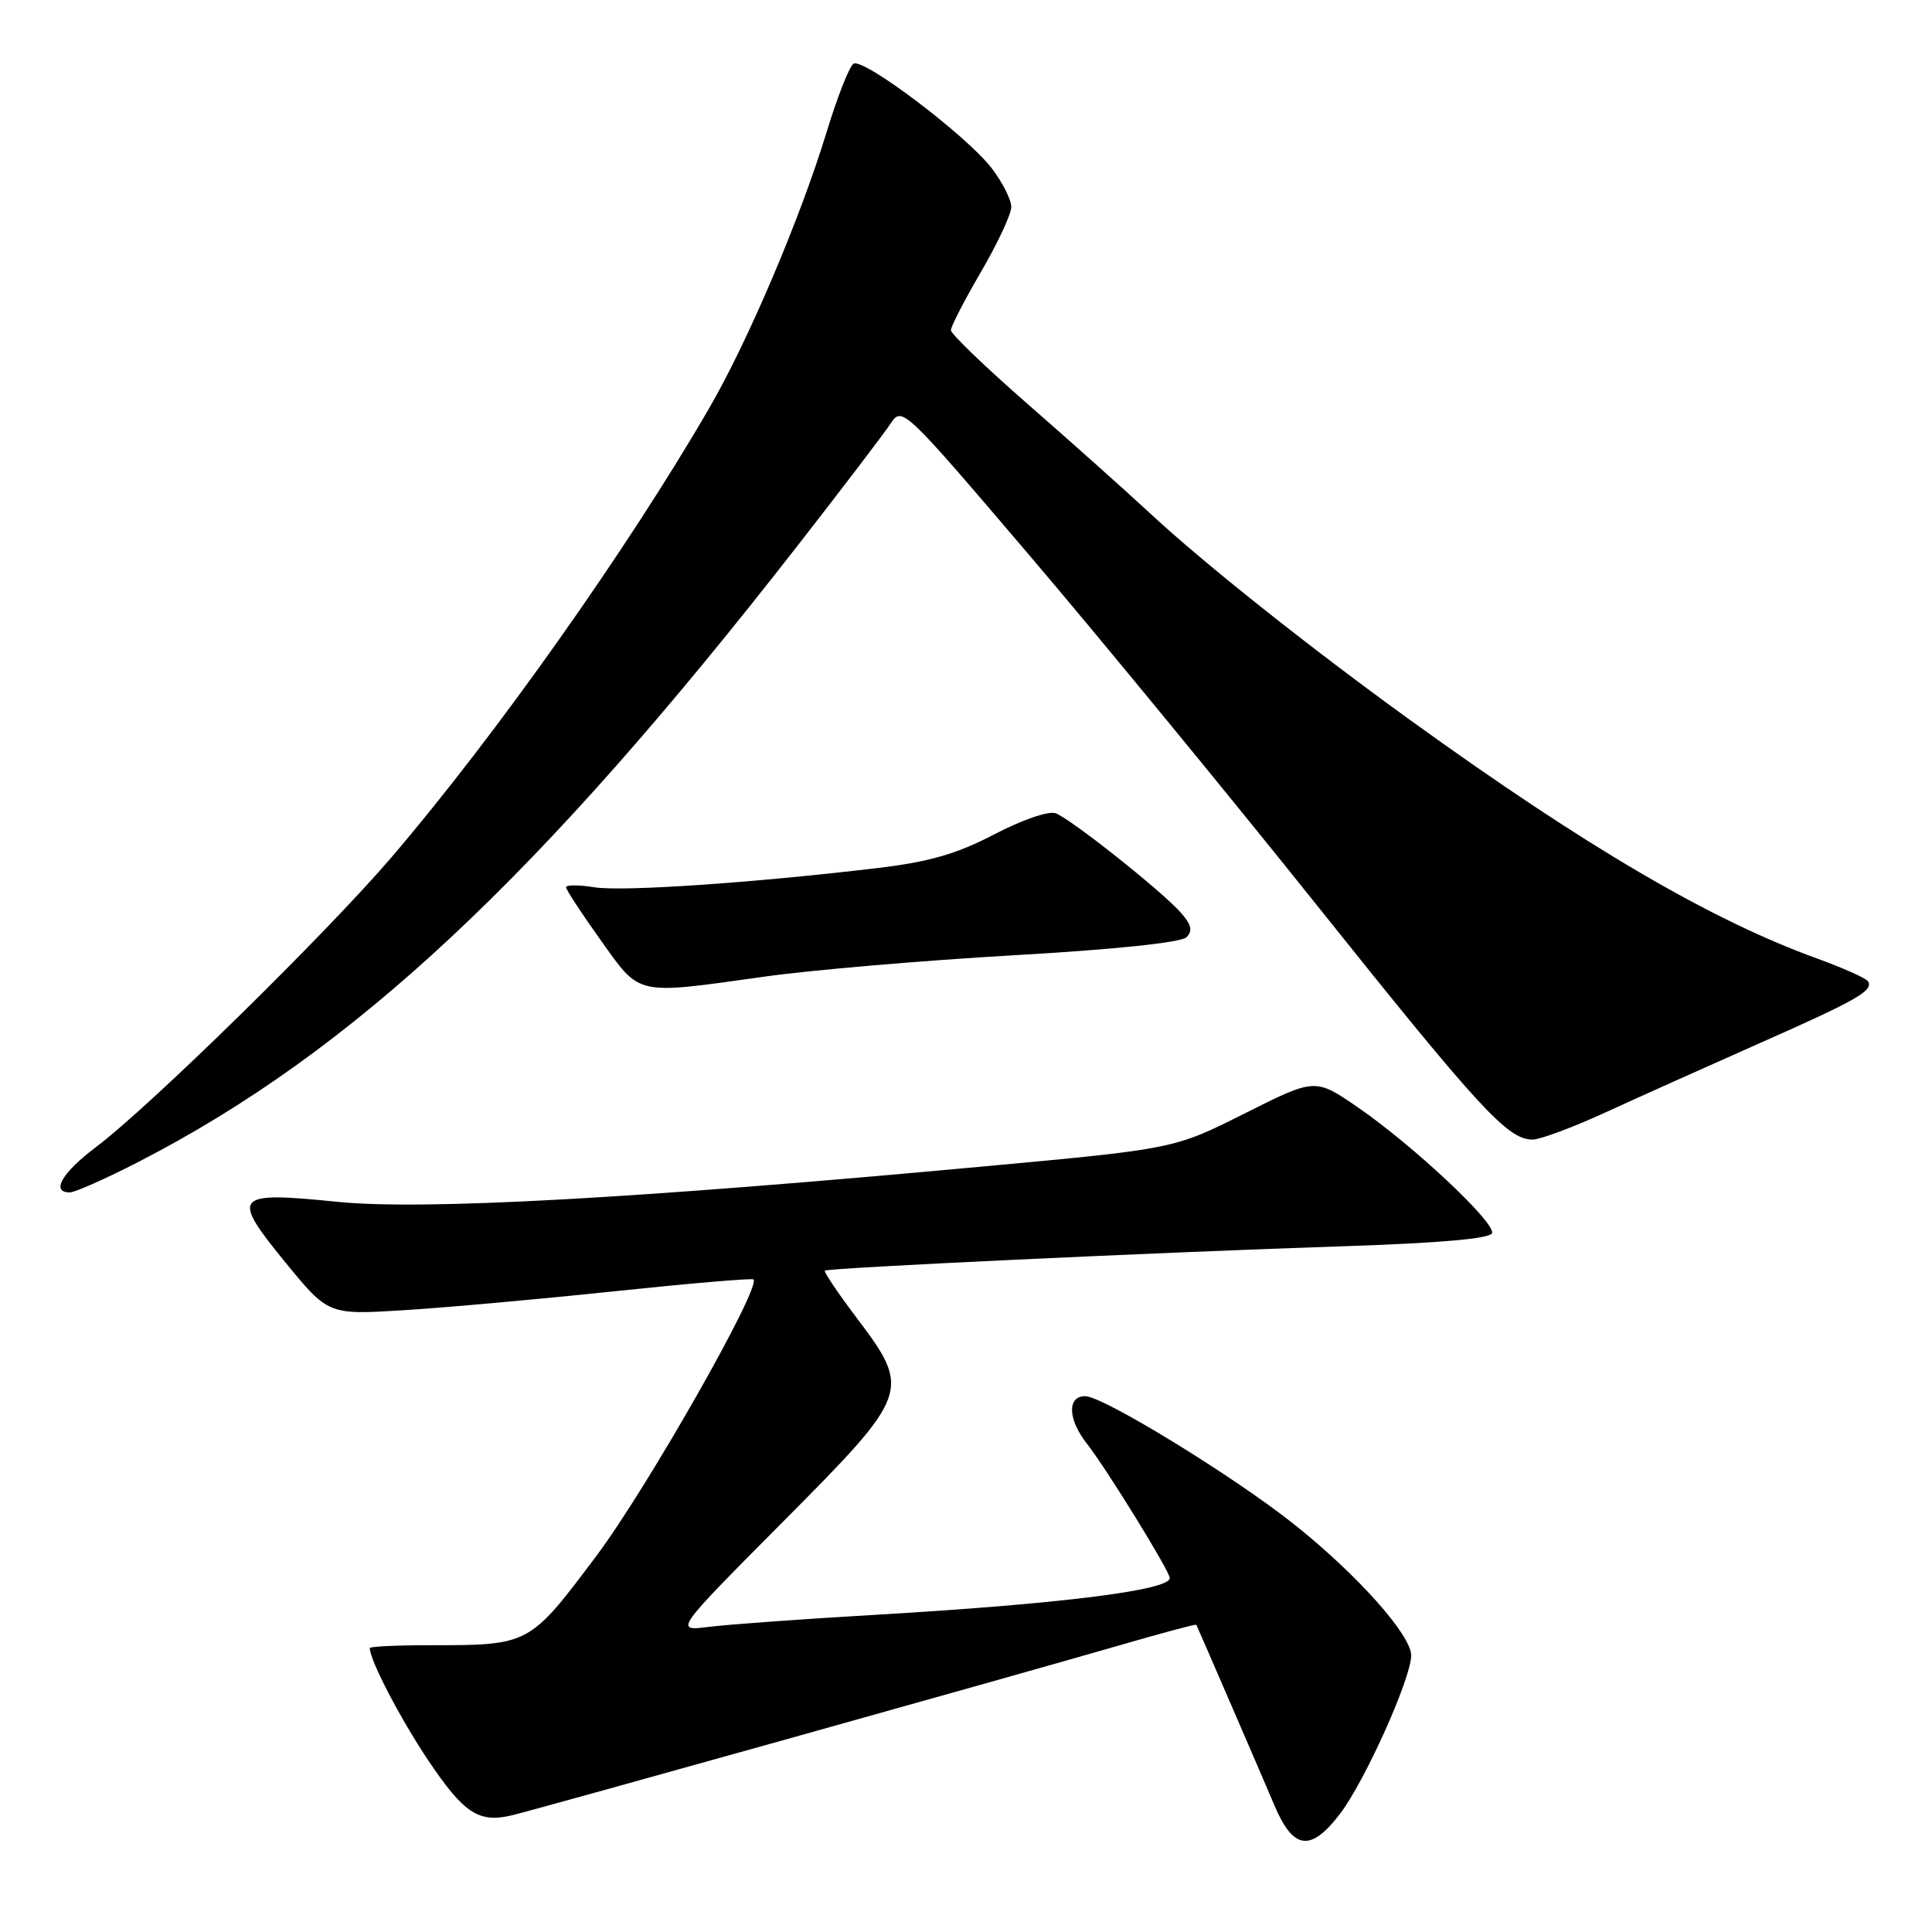 <?xml version="1.0" encoding="UTF-8" standalone="no"?>
<!DOCTYPE svg PUBLIC "-//W3C//DTD SVG 1.1//EN" "http://www.w3.org/Graphics/SVG/1.1/DTD/svg11.dtd" >
<svg xmlns="http://www.w3.org/2000/svg" xmlns:xlink="http://www.w3.org/1999/xlink" version="1.1" viewBox="0 0 256 256">
 <g >
 <path fill="currentColor"
d=" M 177.56 240.34 C 180.86 236.01 186.97 222.41 186.99 219.36 C 187.00 216.66 179.84 208.64 171.49 201.99 C 163.47 195.61 146.17 185.00 143.79 185.00 C 141.38 185.00 141.49 188.08 144.01 191.28 C 146.59 194.56 155.00 208.19 155.00 209.10 C 155.00 210.72 140.44 212.54 116.00 213.97 C 106.38 214.53 96.44 215.25 93.92 215.57 C 89.34 216.14 89.34 216.14 103.67 201.72 C 120.65 184.64 120.78 184.26 113.48 174.58 C 111.02 171.32 109.14 168.53 109.30 168.37 C 109.67 168.00 153.43 165.94 178.42 165.12 C 190.81 164.71 197.46 164.12 197.70 163.40 C 198.17 162.00 187.16 151.69 179.84 146.67 C 174.26 142.85 174.26 142.85 164.92 147.54 C 155.58 152.23 155.58 152.23 130.54 154.54 C 83.91 158.85 56.02 160.38 44.73 159.25 C 30.97 157.86 30.54 158.36 37.77 167.22 C 43.50 174.23 43.50 174.23 53.50 173.61 C 59.00 173.27 71.60 172.14 81.50 171.09 C 91.40 170.05 99.66 169.35 99.84 169.53 C 100.90 170.54 85.73 197.23 79.00 206.20 C 70.11 218.04 70.18 218.00 56.88 218.00 C 52.54 218.00 49.00 218.17 49.00 218.38 C 49.00 219.97 53.00 227.66 56.72 233.22 C 61.45 240.28 63.43 241.59 67.82 240.54 C 71.12 239.76 134.76 221.95 148.46 217.98 C 153.94 216.39 158.46 215.18 158.52 215.29 C 158.99 216.30 167.32 235.56 168.88 239.25 C 171.37 245.13 173.68 245.42 177.56 240.34 Z  M 18.44 153.91 C 46.75 139.33 71.46 116.23 105.56 72.46 C 111.58 64.74 117.19 57.38 118.02 56.11 C 119.53 53.83 119.76 54.05 136.46 73.65 C 145.76 84.57 162.95 105.50 174.67 120.17 C 196.17 147.08 199.79 151.00 203.08 151.00 C 204.07 151.00 208.40 149.39 212.69 147.42 C 216.99 145.45 226.12 141.35 233.00 138.30 C 246.07 132.52 248.28 131.26 247.52 130.03 C 247.27 129.62 244.24 128.27 240.78 127.01 C 226.69 121.91 210.08 112.18 186.92 95.46 C 173.76 85.96 159.58 74.70 152.47 68.09 C 149.16 65.02 141.85 58.49 136.22 53.58 C 130.60 48.67 126.00 44.25 126.00 43.75 C 126.00 43.26 127.80 39.77 130.00 36.00 C 132.20 32.23 134.00 28.37 134.00 27.42 C 134.00 26.47 132.84 24.17 131.42 22.31 C 128.15 18.02 114.42 7.63 113.10 8.44 C 112.55 8.78 110.95 12.84 109.54 17.47 C 106.04 28.94 99.10 45.26 93.94 54.14 C 83.08 72.86 65.64 97.50 51.88 113.59 C 43.20 123.73 19.88 146.60 12.71 152.00 C 8.20 155.40 6.70 158.00 9.25 158.00 C 9.94 158.00 14.07 156.16 18.44 153.91 Z  M 101.22 129.42 C 107.42 128.54 122.30 127.27 134.28 126.58 C 147.67 125.82 156.51 124.89 157.21 124.19 C 158.07 123.33 157.87 122.51 156.43 120.89 C 153.82 117.97 141.90 108.52 139.88 107.76 C 138.96 107.42 135.40 108.64 131.74 110.56 C 126.76 113.15 123.14 114.20 116.37 115.01 C 99.66 117.00 82.50 118.16 78.75 117.57 C 76.69 117.24 75.00 117.24 75.00 117.56 C 75.00 117.88 77.06 121.03 79.59 124.57 C 84.90 132.01 84.06 131.82 101.22 129.42 Z "/>
</g>
</svg>